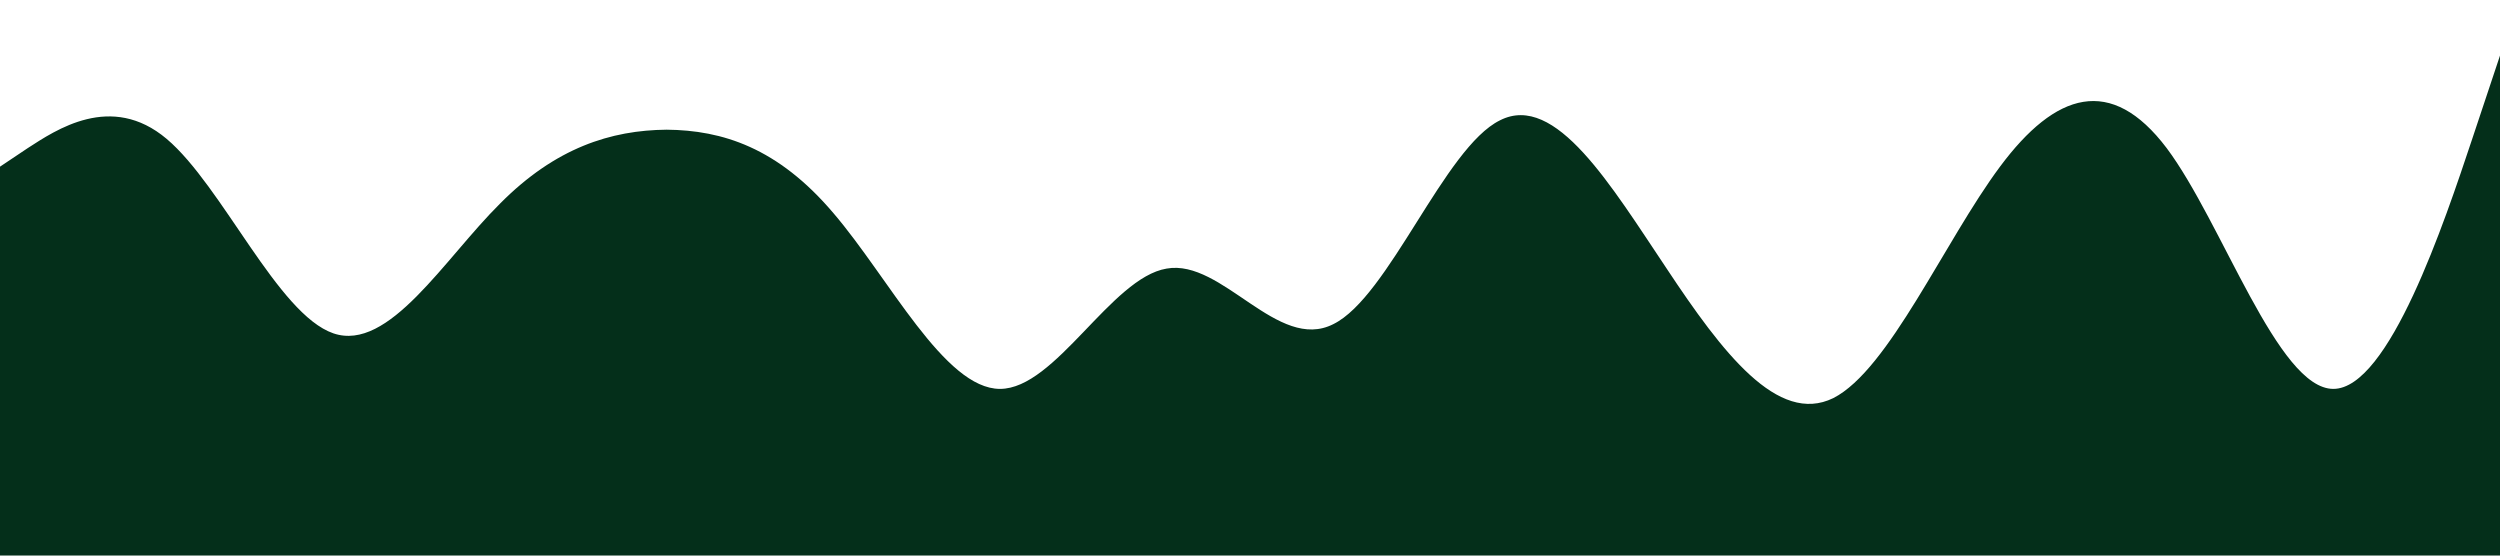 <?xml version="1.0" standalone="no"?><svg xmlns="http://www.w3.org/2000/svg" viewBox="0 0 1440 320"><path fill=" #042f1a" fill-opacity="1" d="M0,96L16,85.3C32,75,64,53,96,80C128,107,160,181,192,192C224,203,256,149,288,117.3C320,85,352,75,384,74.7C416,75,448,85,480,122.7C512,160,544,224,576,224C608,224,640,160,672,154.7C704,149,736,203,768,186.7C800,171,832,85,864,69.3C896,53,928,107,960,154.7C992,203,1024,245,1056,229.3C1088,213,1120,139,1152,96C1184,53,1216,43,1248,85.3C1280,128,1312,224,1344,224C1376,224,1408,128,1424,80L1440,32L1440,320L1424,320C1408,320,1376,320,1344,320C1312,320,1280,320,1248,320C1216,320,1184,320,1152,320C1120,320,1088,320,1056,320C1024,320,992,320,960,320C928,320,896,320,864,320C832,320,800,320,768,320C736,320,704,320,672,320C640,320,608,320,576,320C544,320,512,320,480,320C448,320,416,320,384,320C352,320,320,320,288,320C256,320,224,320,192,320C160,320,128,320,96,320C64,320,32,320,16,320L0,320Z"></path></svg>